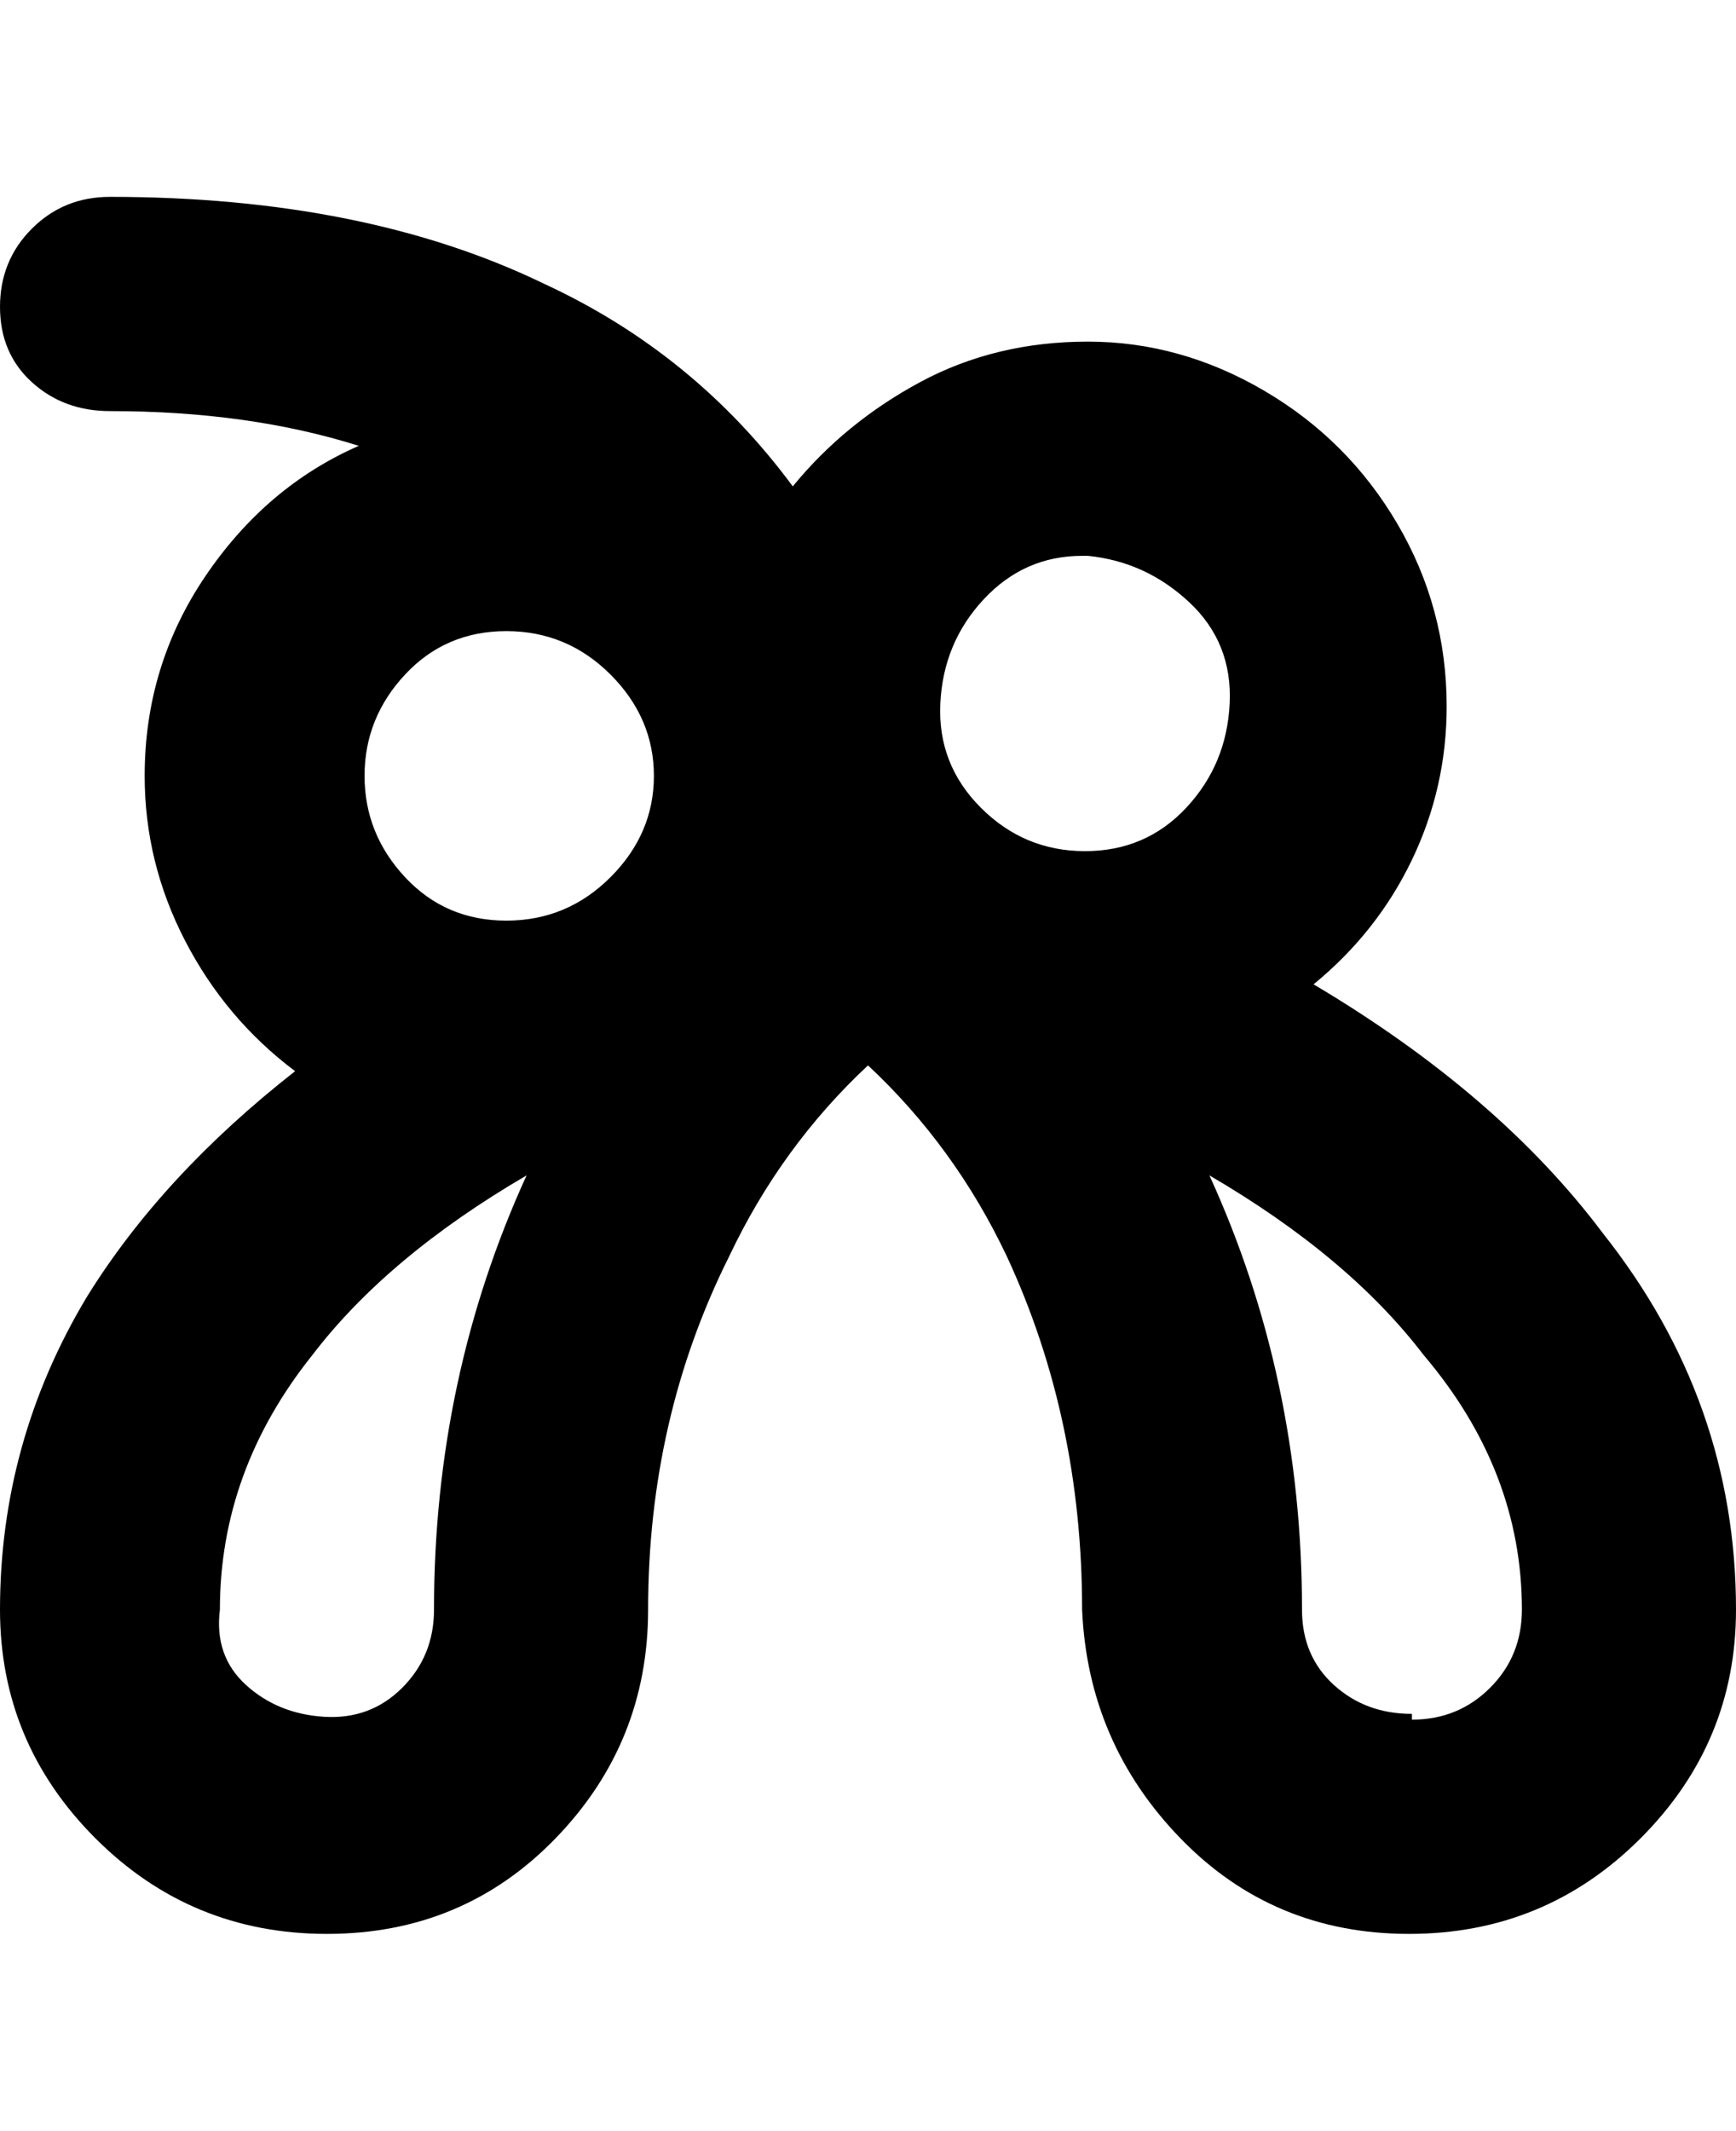 <svg viewBox="0 0 300 368" xmlns="http://www.w3.org/2000/svg"><path d="M227 170q11-9 17-21.5t6-26.5q0-17-8.5-31.5t-23-23Q204 59 188 59t-29 7q-13 7-22 18-17-23-43-35-31-15-75-15-8 0-13.5 5.5T0 53q0 8 5.5 13T19 71q24 0 43 6-16 7-26.5 22.5T25 134q0 15 7 28.5T51 185q-23 18-36 39-15 25-15 54 0 23 16.5 39.5t40 16.5Q80 334 96 317.5t16-39.5q0-33 14-61 9-19 24-33 15 14 24 33 13 28 13 61 1 23 17 39.5t39.5 16.5q23.5 0 40-16.5T300 278q0-36-23-65-18-24-50-43zm-114-36q0 10-7.5 17.5t-18 7.5Q77 159 70 151.5T63 134q0-10 7-17.5t17.5-7.5q10.5 0 18 7.5T113 134zm75-38q10 1 17.5 8t7 17.5q-.5 10.5-7.5 18t-17.5 7.5q-10.5 0-18-7.5t-7-18q.5-10.5 7.5-18t17-7.5h1zM75 278q0 8-5.5 13.5t-13.5 5q-8-.5-13.5-5.5T38 278q0-24 16-44 13-17 37-31-16 35-16 75zm169 18q-8 0-13.5-5t-5.5-13q0-40-16-75 24 14 37 31 17 20 17 44 0 8-5.5 13.5T244 297v-1z"/></svg>